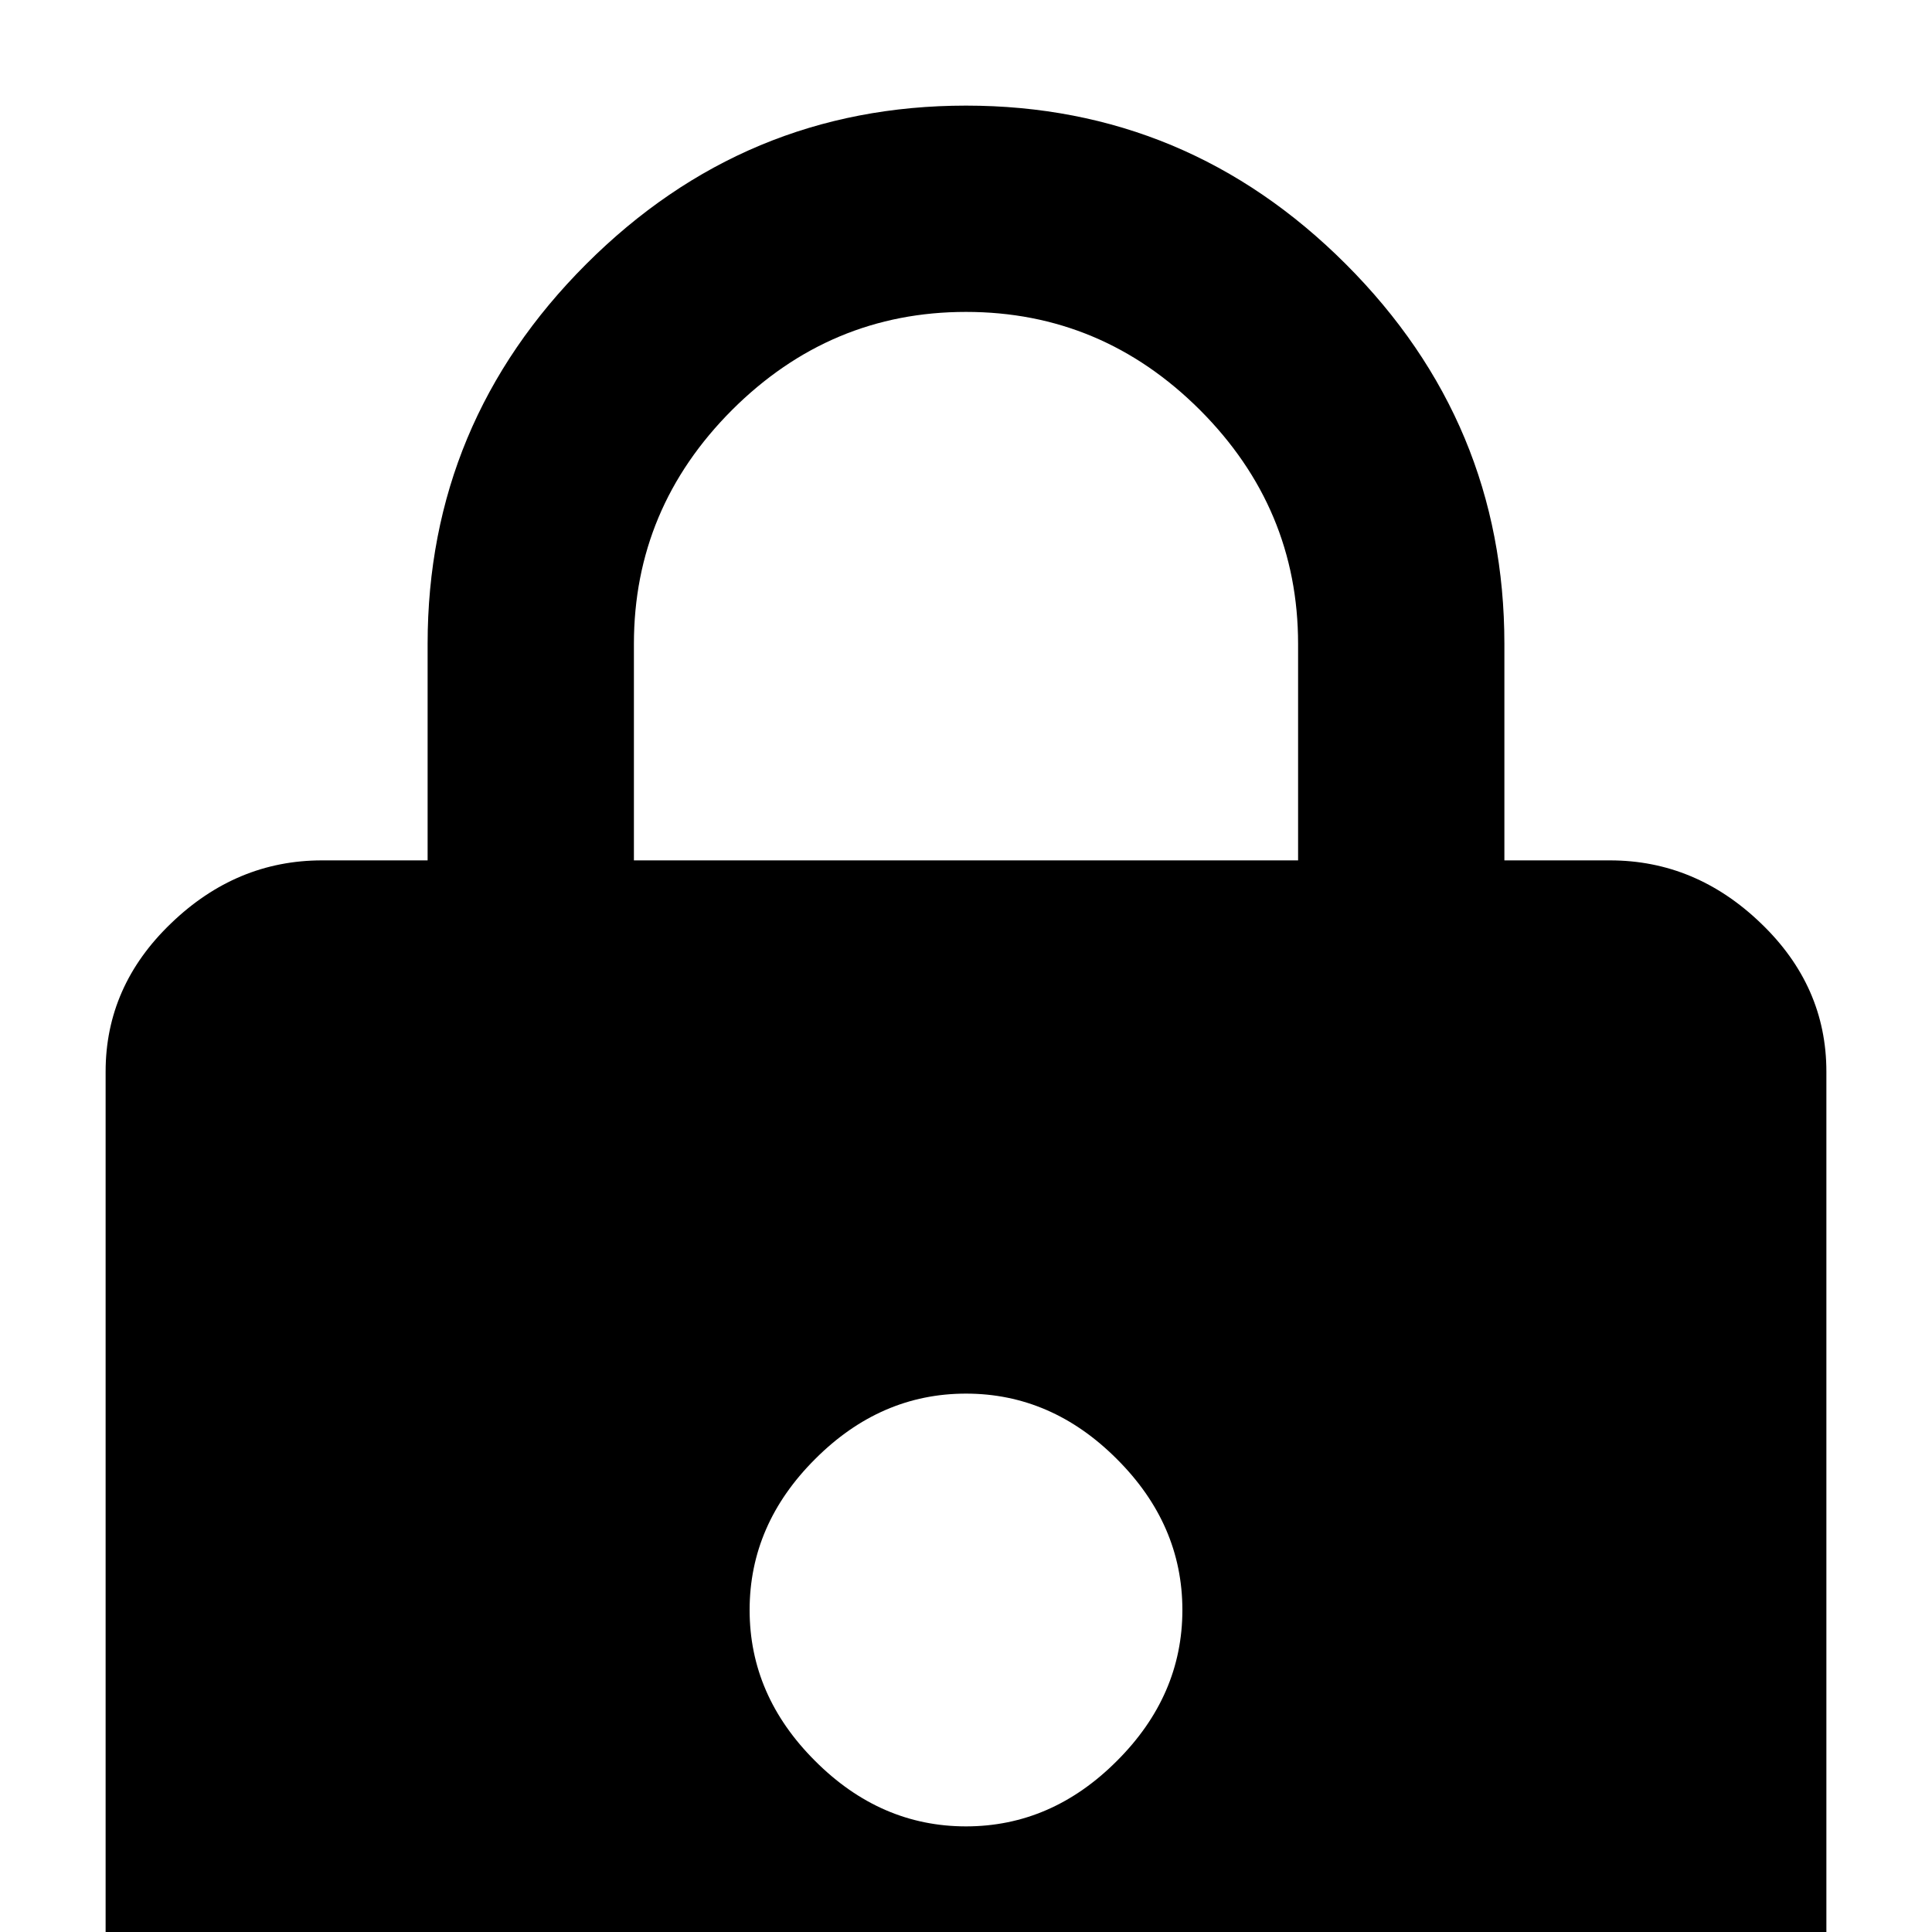 <svg id="lock" xmlns="http://www.w3.org/2000/svg" viewBox="0 0 18 18">
    <path d="M12.094,8.016 L12.094,6 C12.094,5.156 11.789,4.43 11.18,3.82 C10.57,3.211 9.844,2.906 9,2.906 C8.156,2.906 7.43,3.211 6.82,3.82 C6.211,4.43 5.906,5.156 5.906,6 L5.906,8.016 L12.094,8.016 Z M7.594,16.406 C8,16.813 8.469,17.016 9,17.016 C9.531,17.016 10,16.813 10.406,16.406 C10.813,16 11.016,15.531 11.016,15 C11.016,14.469 10.813,14 10.406,13.594 C10,13.187 9.531,12.984 9,12.984 C8.469,12.984 8,13.187 7.594,13.594 C7.187,14 6.984,14.469 6.984,15 C6.984,15.531 7.187,16 7.594,16.406 Z M15,8.016 C15.531,8.016 16,8.211 16.406,8.602 C16.813,8.992 17.016,9.453 17.016,9.984 L17.016,20.016 C17.016,20.547 16.813,21.008 16.406,21.398 C16,21.789 15.531,21.984 15,21.984 L3,21.984 C2.469,21.984 2,21.789 1.594,21.398 C1.187,21.008 0.984,20.547 0.984,20.016 L0.984,9.984 C0.984,9.453 1.187,8.992 1.594,8.602 C2,8.211 2.469,8.016 3,8.016 L3.984,8.016 L3.984,6 C3.984,4.625 4.477,3.445 5.461,2.461 C6.445,1.477 7.625,0.984 9,0.984 C10.375,0.984 11.555,1.477 12.539,2.461 C13.523,3.445 14.016,4.625 14.016,6 L14.016,8.016 L15,8.016 Z"/>
</svg>
